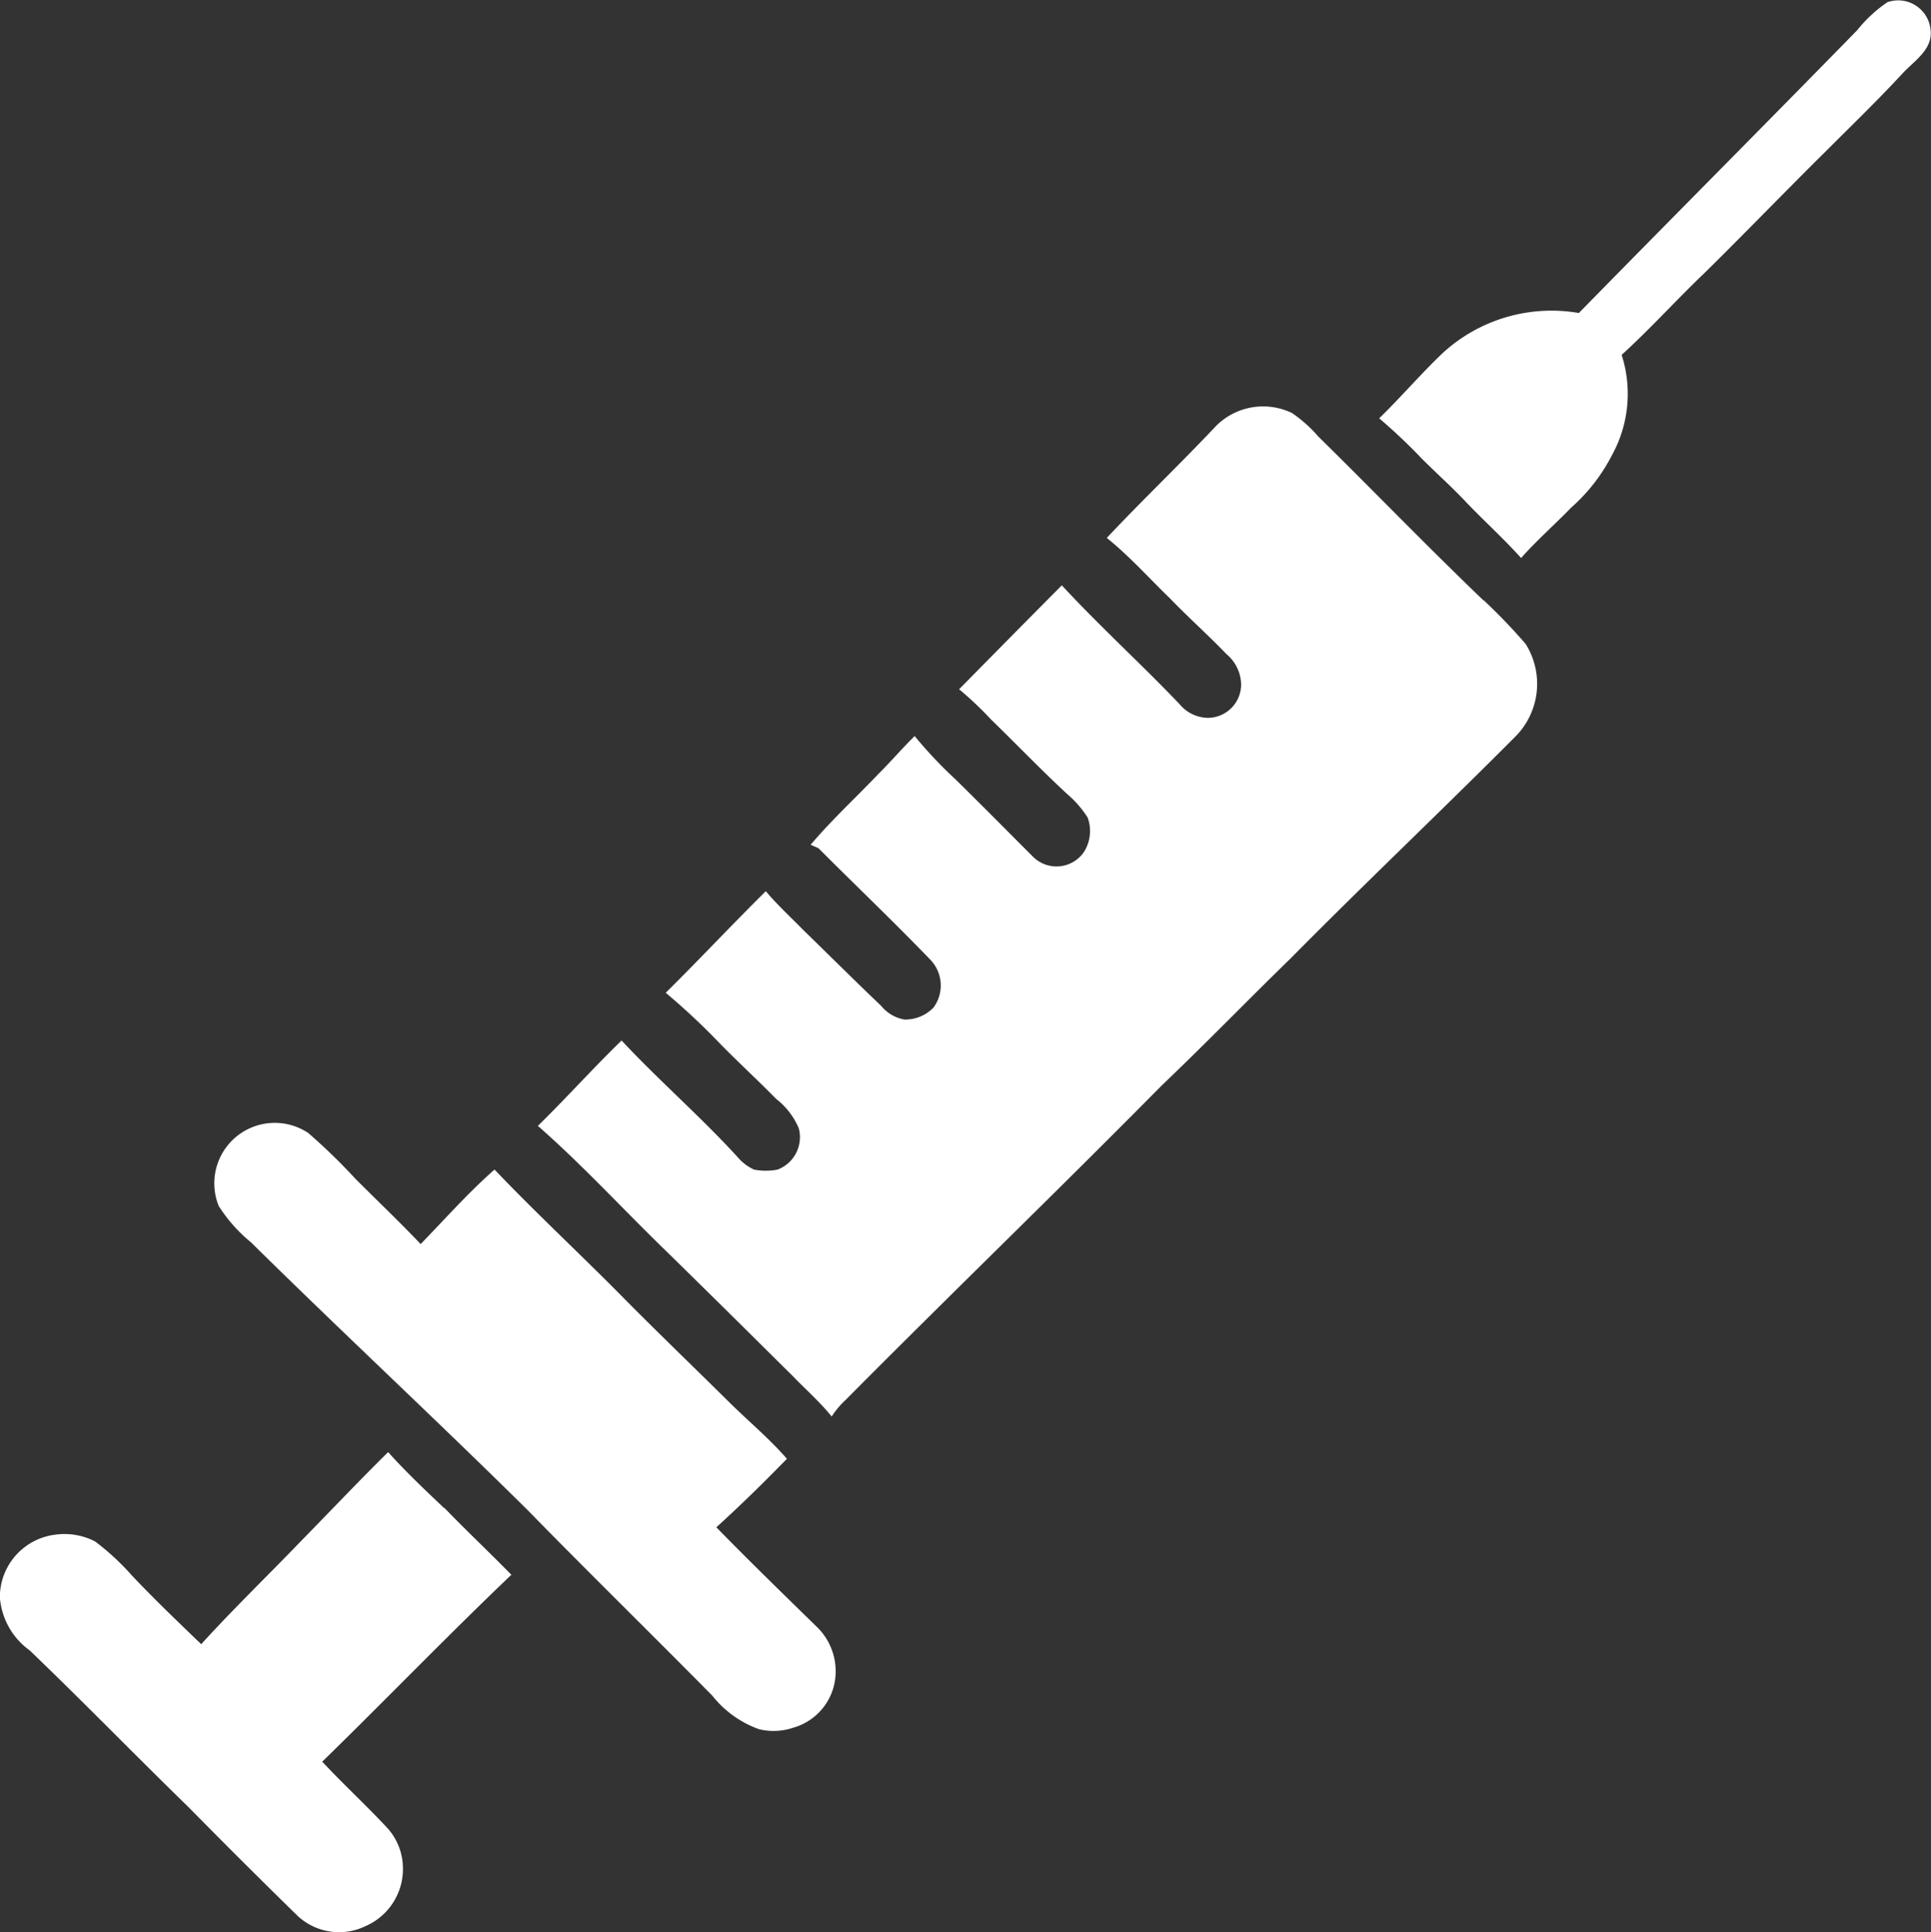<svg xmlns="http://www.w3.org/2000/svg" width="39.481" height="39.499" viewBox="0 0 39.481 39.499">
  <rect x="0" y="0" width="39.481" height="39.499" fill="#333333" stroke="none"/>
  <g id="noun-syringe-6936275" transform="translate(23.481 -167.511)">
    <g id="Group_76" data-name="Group 76" transform="translate(-27 164)">
      <path id="Path_5" data-name="Path 5" d="M80.327,3.544a2.8,2.8,0,0,0-.635.584C77.8,6.063,75.892,7.979,74,9.91a3.287,3.287,0,0,0-2.8.834c-.443.425-.843.891-1.282,1.319a11.5,11.5,0,0,1,.876.829c.3.3.617.581.907.891.367.383.763.74,1.118,1.136.32-.362.685-.68,1.02-1.027v0a3.65,3.65,0,0,0,.836-1.072,2.6,2.6,0,0,0,.2-2.054c.587-.533,1.118-1.125,1.692-1.672.839-.826,1.656-1.674,2.492-2.5.524-.524,1.058-1.04,1.561-1.584.231-.249.6-.474.574-.858v0a.666.666,0,0,0-.873-.6Z" transform="translate(-38.2)" fill="#fff"/>
      <path id="Path_6" data-name="Path 6" d="M48.754,27.046c-1.148-1.1-2.253-2.245-3.386-3.359a2.765,2.765,0,0,0-.536-.478,1.36,1.36,0,0,0-1.541.254c-.735.78-1.513,1.52-2.245,2.3.465.373.861.82,1.289,1.233.377.392.783.751,1.158,1.143a.825.825,0,0,1,.3.617.683.683,0,0,1-.7.685.768.768,0,0,1-.561-.282c-.786-.824-1.632-1.591-2.405-2.427q-1.053,1.06-2.1,2.125v0a7.113,7.113,0,0,1,.65.615c.523.508,1.027,1.035,1.563,1.53a2.154,2.154,0,0,1,.415.478.8.8,0,0,1-.08.71.681.681,0,0,1-1.047.081c-.524-.524-1.045-1.052-1.574-1.571a8.985,8.985,0,0,1-.836-.886c-.255.249-.488.524-.742.775-.46.484-.954.937-1.385,1.448.04.017.121.051.161.07.756.758,1.536,1.5,2.279,2.271h0a.759.759,0,0,1,.07.989.807.807,0,0,1-.594.242.793.793,0,0,1-.474-.28c-.539-.513-1.065-1.038-1.6-1.558-.254-.26-.524-.506-.758-.786-.692.683-1.355,1.393-2.047,2.077h0a13.587,13.587,0,0,1,1.072,1c.388.4.8.776,1.188,1.171a1.5,1.5,0,0,1,.461.6.708.708,0,0,1-.436.844,1.285,1.285,0,0,1-.478,0,.972.972,0,0,1-.338-.257c-.756-.828-1.606-1.563-2.371-2.382-.586.567-1.13,1.176-1.712,1.745.886.776,1.685,1.644,2.528,2.467.9.879,1.793,1.765,2.687,2.651.264.274.552.526.793.824a1.69,1.69,0,0,1,.28-.335c2.143-2.16,4.333-4.272,6.471-6.437.894-.851,1.753-1.739,2.638-2.6,1.518-1.535,3.086-3.019,4.609-4.549l0,0a1.53,1.53,0,0,0,.189-1.875,11.686,11.686,0,0,0-.854-.889Z" transform="translate(-14.898 -11.255)" fill="#fff"/>
      <path id="Path_7" data-name="Path 7" d="M24.1,65.838c.5-.453.979-.924,1.448-1.405-.37-.426-.811-.788-1.211-1.188-.745-.737-1.5-1.46-2.235-2.208-.839-.844-1.71-1.656-2.532-2.517-.537.473-1.012,1.01-1.51,1.523-.433-.455-.888-.888-1.33-1.33l0,0a12.059,12.059,0,0,0-.969-.941,1.236,1.236,0,0,0-1.83,1.493,3.119,3.119,0,0,0,.659.742c1.866,1.841,3.787,3.626,5.652,5.47,1.249,1.279,2.528,2.528,3.782,3.8l0,0a2.139,2.139,0,0,0,.951.683,1.24,1.24,0,0,0,.687-.025,1.194,1.194,0,0,0,.883-1.166,1.261,1.261,0,0,0-.358-.873c-.7-.685-1.4-1.364-2.084-2.065Z" transform="translate(-5.94 -31.099)" fill="#fff"/>
      <path id="Path_8" data-name="Path 8" d="M12.6,74.558c-.392-.372-.785-.743-1.145-1.145-.609.6-1.2,1.226-1.8,1.838-.674.7-1.37,1.372-2.022,2.089-.478-.46-.957-.917-1.413-1.4v0a5.151,5.151,0,0,0-.756-.7,1.369,1.369,0,0,0-.815-.139,1.29,1.29,0,0,0-1.133,1.281,1.477,1.477,0,0,0,.61,1.085c1.1,1.055,2.162,2.148,3.253,3.21q1.1,1.117,2.223,2.215A1.242,1.242,0,0,0,11,83.1a1.272,1.272,0,0,0,.756-1.223,1.224,1.224,0,0,0-.337-.8c-.426-.456-.886-.879-1.312-1.335,1.3-1.267,2.556-2.57,3.867-3.821-.45-.461-.919-.9-1.367-1.365Z" transform="translate(0 -40.216)" fill="#fff"/>
    </g>
  </g>
</svg>
